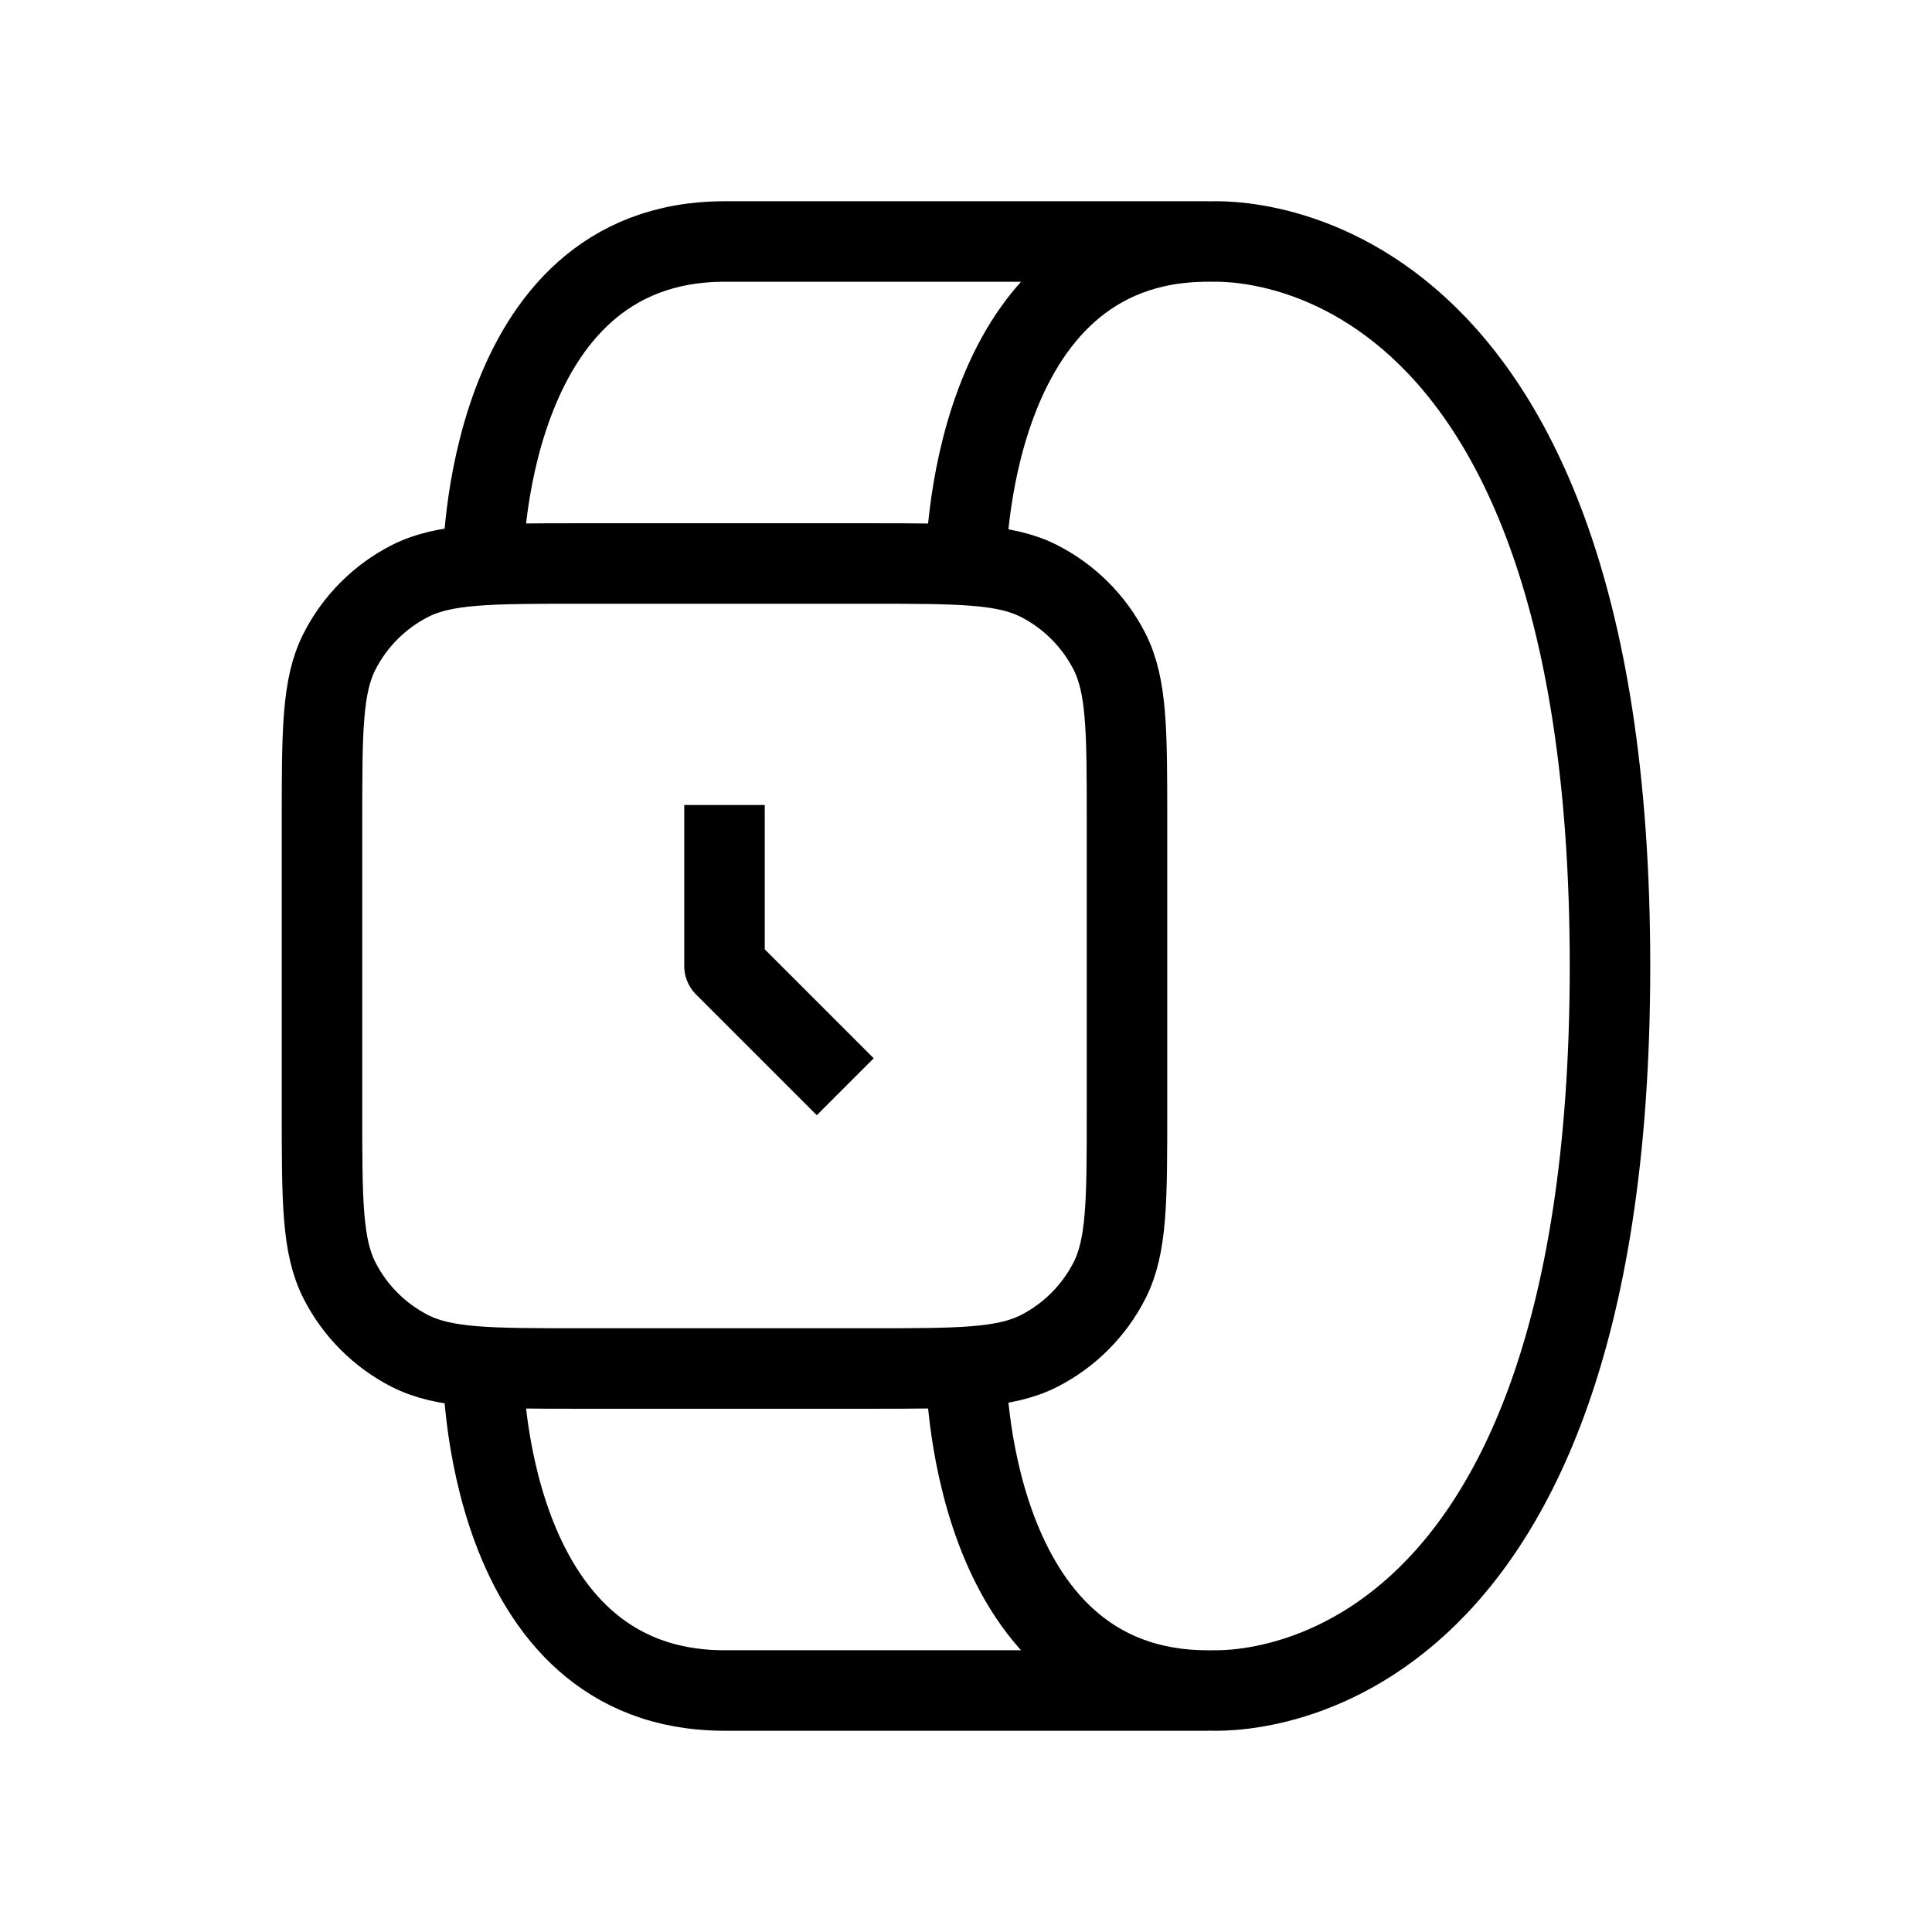 <svg width="24" height="24" viewBox="0 0 24 24" fill="none" xmlns="http://www.w3.org/2000/svg">
<path d="M6 17C6 17 6 21 9 21H15C12 21 12 17 12 17M6 7C6 7 6 3 9 3H15C12 3 12 7 12 7M15 3.003C15 3.003 20 2.554 20 12C20 21.446 15 20.997 15 20.997M9 10V12L10.5 13.5M7.2 17H10.8C11.92 17 12.48 17 12.908 16.782C13.284 16.59 13.59 16.284 13.782 15.908C14 15.48 14 14.92 14 13.8V10.2C14 9.08 14 8.52 13.782 8.092C13.59 7.716 13.284 7.41 12.908 7.218C12.48 7 11.92 7 10.8 7H7.2C6.08 7 5.52 7 5.092 7.218C4.716 7.41 4.41 7.716 4.218 8.092C4 8.52 4 9.08 4 10.2V13.8C4 14.92 4 15.48 4.218 15.908C4.41 16.284 4.716 16.59 5.092 16.782C5.52 17 6.08 17 7.2 17Z" stroke="black" strokeWidth="2" strokeLinecap="round" stroke-linejoin="round"/>
</svg>
